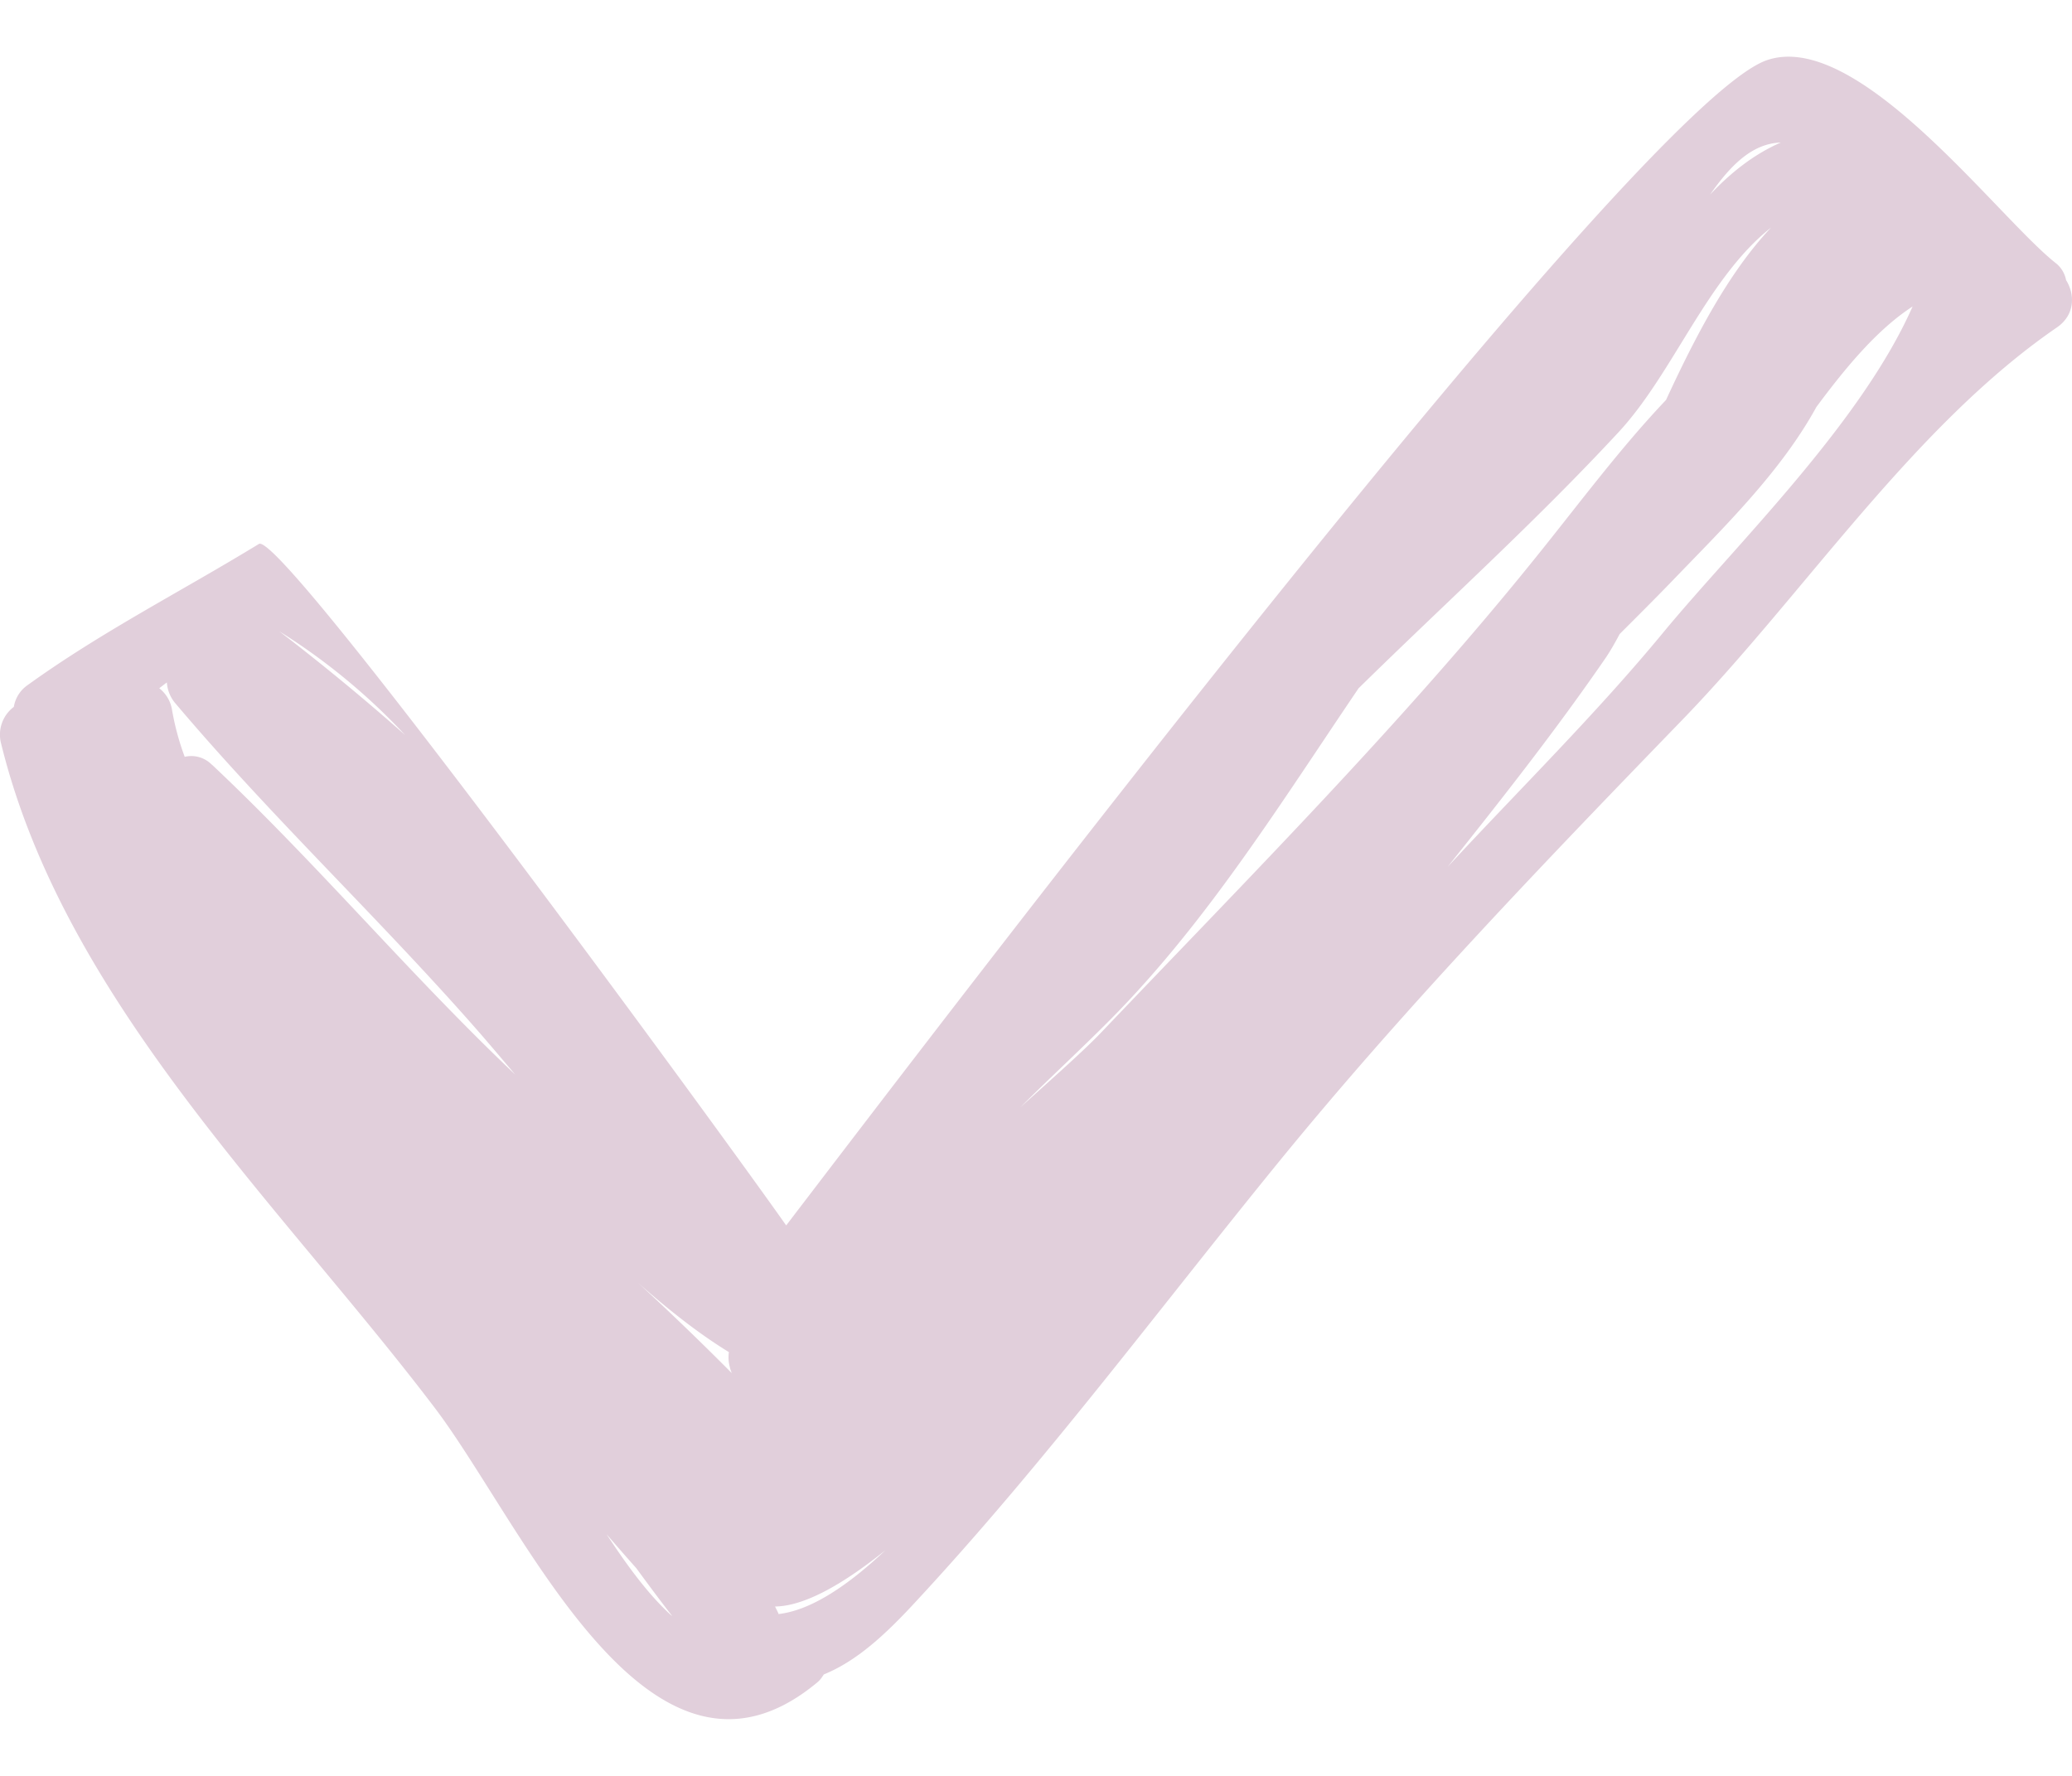 <svg width="28" height="24" viewBox="0 0 28 24" fill="none" xmlns="http://www.w3.org/2000/svg"><path d="M27.92 3.786a.383.383 0 0 0-.143-.233c-.793-.628-2.668-3.16-3.899-2.74-1.718.587-11.16 13.01-13.254 15.748-.731-1.045-6.82-9.397-7.125-9.21-1.047.64-2.127 1.187-3.126 1.908a.443.443 0 0 0-.186.294.47.47 0 0 0-.171.5c.858 3.484 3.775 6.227 5.858 8.972 1.21 1.594 2.897 5.605 5.171 3.711.04-.032.063-.07.088-.107.446-.182.828-.536 1.228-.968 1.734-1.866 3.26-3.917 4.868-5.895 1.719-2.115 3.625-4.095 5.514-6.047 1.648-1.705 3.113-3.963 5.056-5.296.242-.168.243-.444.121-.637zM5.475 9.934a31.04 31.04 0 0 0-1.7-1.402 8.442 8.442 0 0 1 1.7 1.402zm-2.613.4a.388.388 0 0 0-.366-.106 3.56 3.56 0 0 1-.17-.627.465.465 0 0 0-.174-.3c.035-.026.067-.052.103-.078a.482.482 0 0 0 .115.282c1.316 1.558 2.8 2.948 4.139 4.485.153.177.303.355.454.533-1.422-1.348-2.676-2.85-4.1-4.19zm5.335 10.4c.132.153.265.306.4.457.157.214.316.429.48.64l.002.007c-.322-.29-.617-.699-.882-1.104zm.426-3.397c.39.345.798.673 1.227.936a.49.49 0 0 0 .012.2c.005.028.016.056.027.084a40 40 0 0 0-1.266-1.22zm1.897 4.476c0-.004 0-.008-.002-.01-.014-.033-.03-.061-.044-.092.397-.005.918-.3 1.49-.76-.505.477-1.004.812-1.444.862zM24.065 1.926c-.37.162-.68.411-.956.704.273-.39.563-.69.956-.704zm-9.18 12.023c-.22.232-.617.584-1.096 1.015.423-.422.861-.824 1.255-1.225 1.284-1.306 2.278-2.907 3.315-4.437 1.175-1.154 2.393-2.252 3.517-3.465.739-.799 1.194-2.08 2.058-2.762-.576.608-1.03 1.486-1.42 2.33-.616.649-1.16 1.382-1.732 2.093-1.815 2.26-3.903 4.359-5.896 6.45zm7.593-5.403c-.914 1.108-1.94 2.116-2.916 3.17.736-.924 1.467-1.851 2.139-2.829.052-.077.116-.185.186-.318.236-.236.472-.471.704-.711.67-.698 1.466-1.465 1.955-2.358.39-.525.817-1.045 1.3-1.358-.7 1.587-2.396 3.227-3.368 4.404z" fill="#E1CFDB"/></svg>